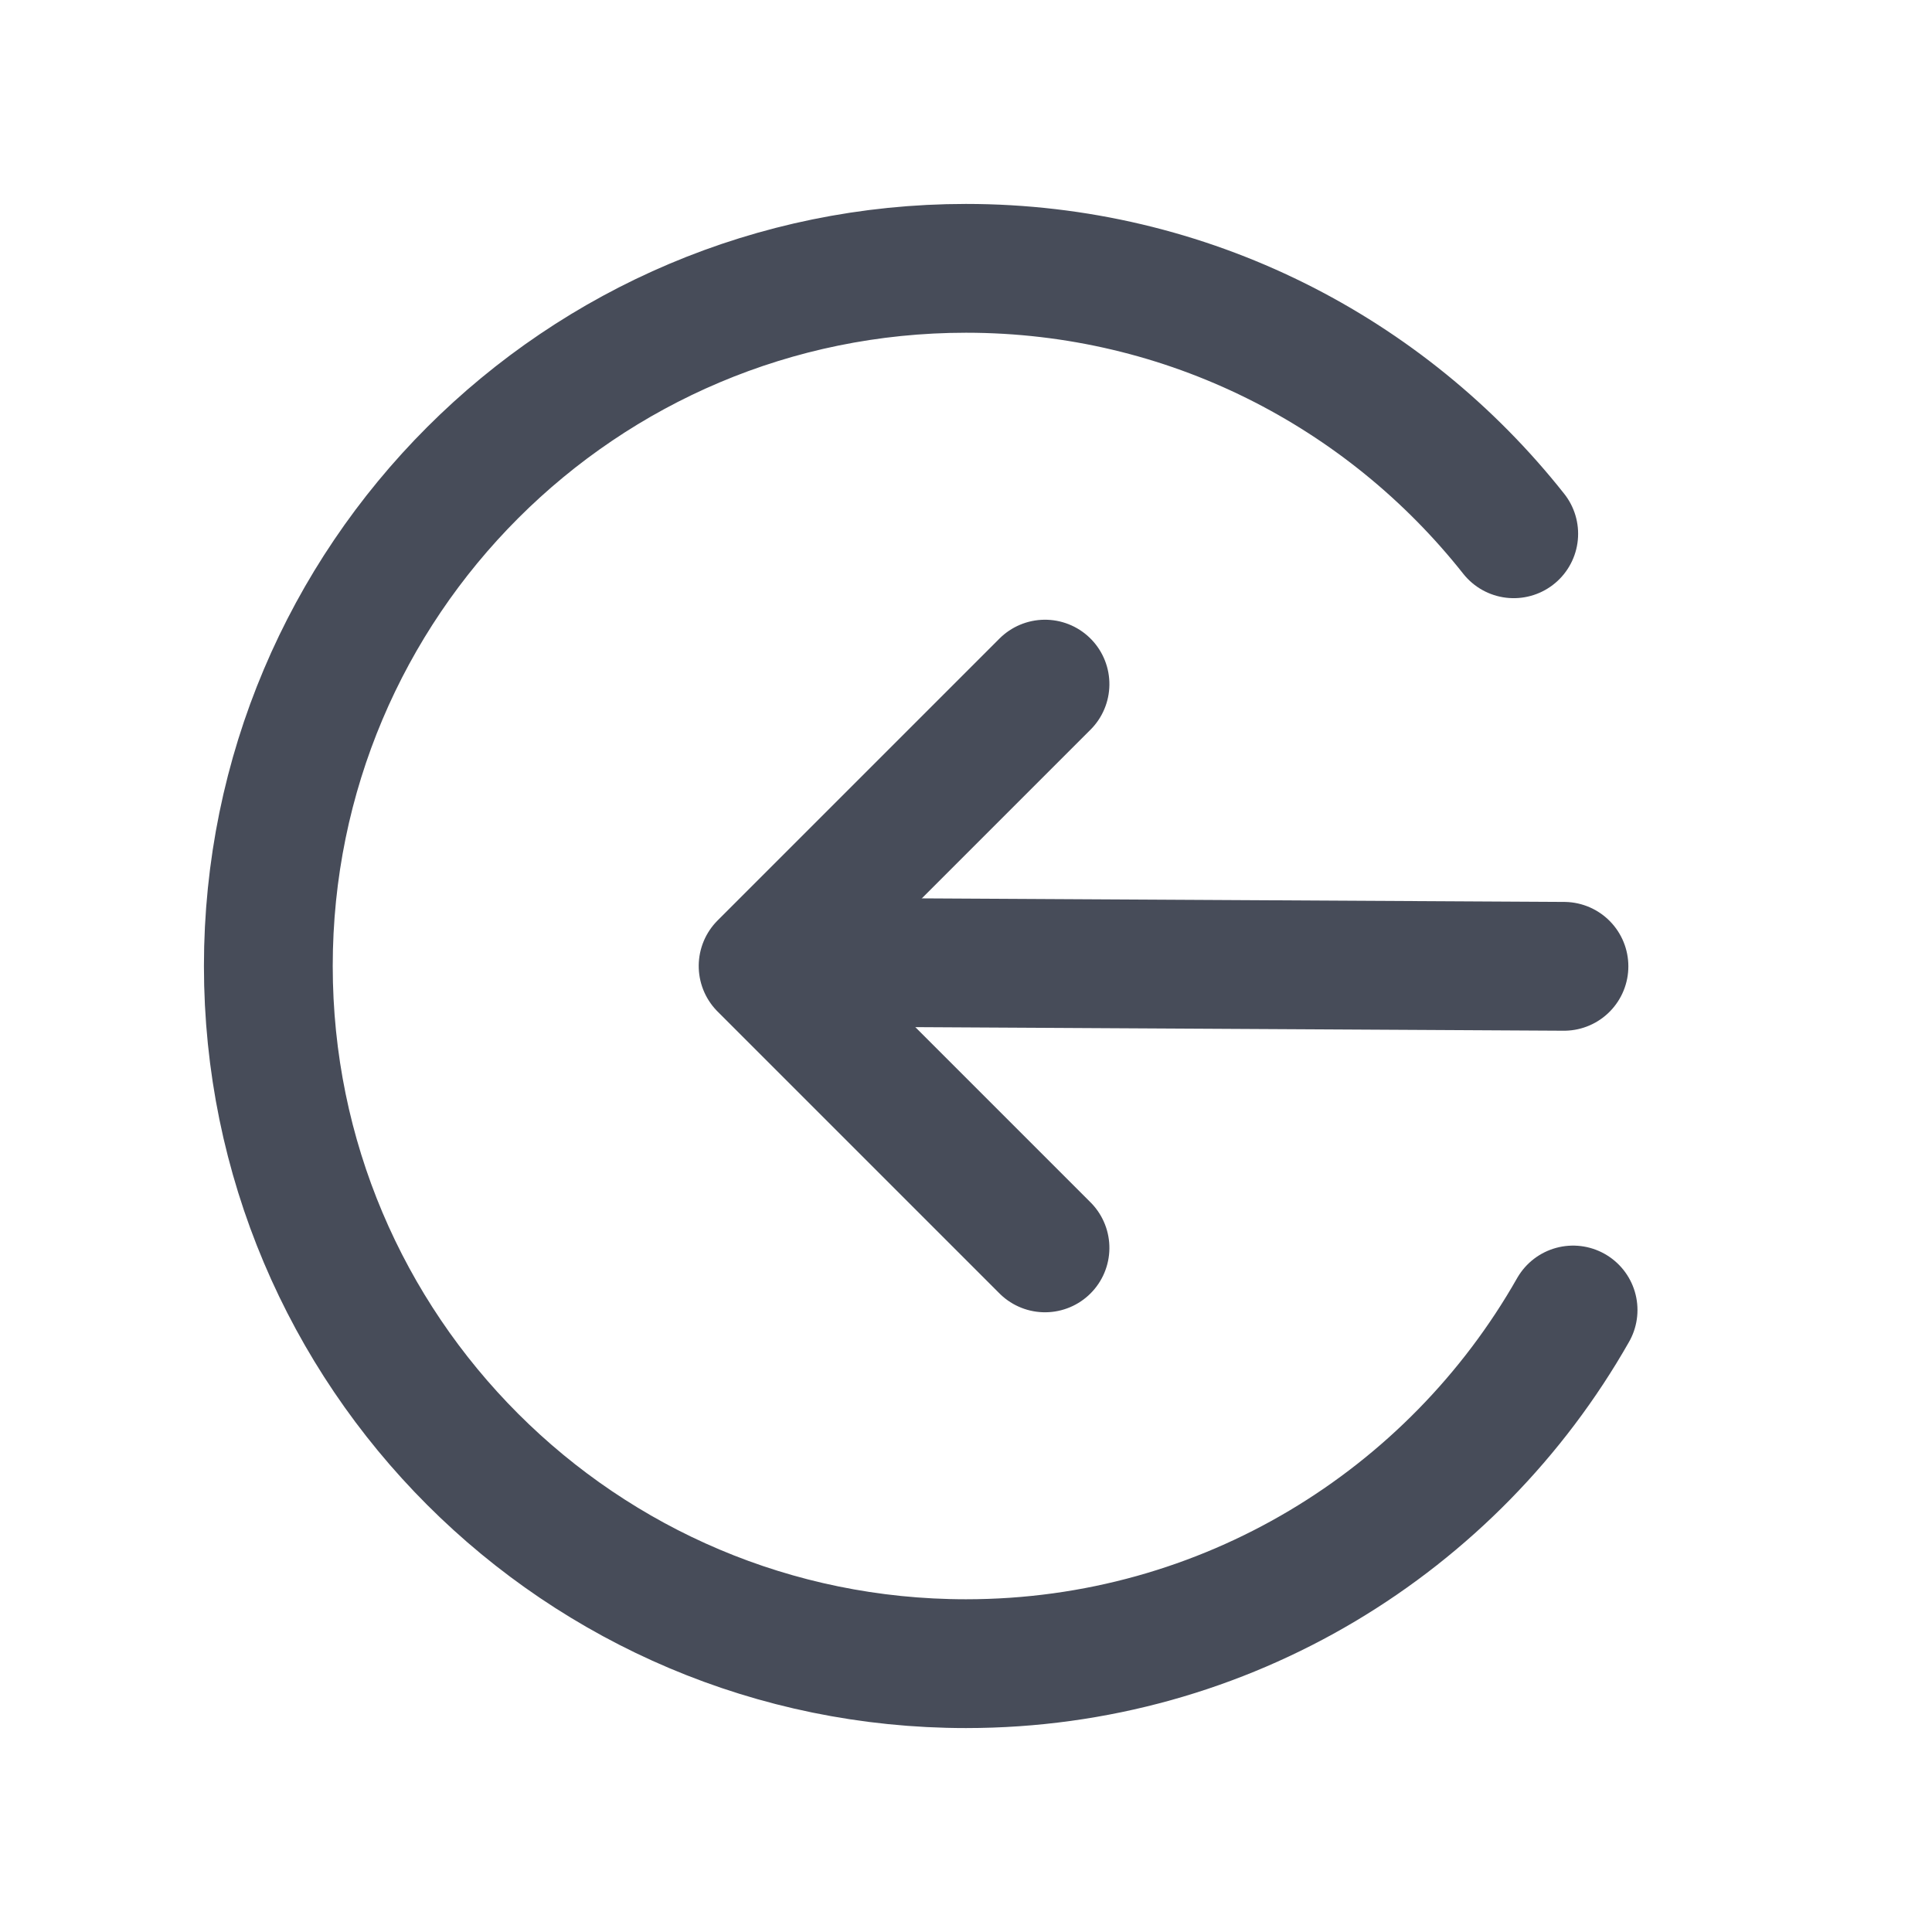 <?xml version="1.0" encoding="UTF-8"?>
<svg width="18px" height="18px" viewBox="0 0 18 18" version="1.1" xmlns="http://www.w3.org/2000/svg" xmlns:xlink="http://www.w3.org/1999/xlink">
    <title>icon/富文本/插入文档</title>
    <g id="icon/富文本/插入文档" stroke="none" stroke-width="1" fill="none" fill-rule="evenodd" stroke-linecap="round">
        <g id="编组-2" transform="translate(2.5, 2.5)" stroke="#474C59" stroke-width="1.2">
            <g id="编组" transform="translate(3.714, 3.25)" stroke-linejoin="round">
                <line x1="1.857" y1="3.217" x2="8.357" y2="3.253" id="路径-14"></line>
                <polyline id="路径-15" transform="translate(3.522, 3.25) rotate(-315) translate(-3.522, -3.25) " points="1.665 1.393 1.665 5.107 5.379 5.107"></polyline>
            </g>
            <path d="M11.603,2.473 C10.412,0.967 8.569,0 6.5,0 C2.91,0 -1.64947421e-12,2.91 -1.64947421e-12,6.5 C-1.64947421e-12,10.09 2.91,13 6.5,13 C8.925,13 11.039,11.672 12.156,9.705" id="路径"></path>
        </g>
    </g>
</svg>